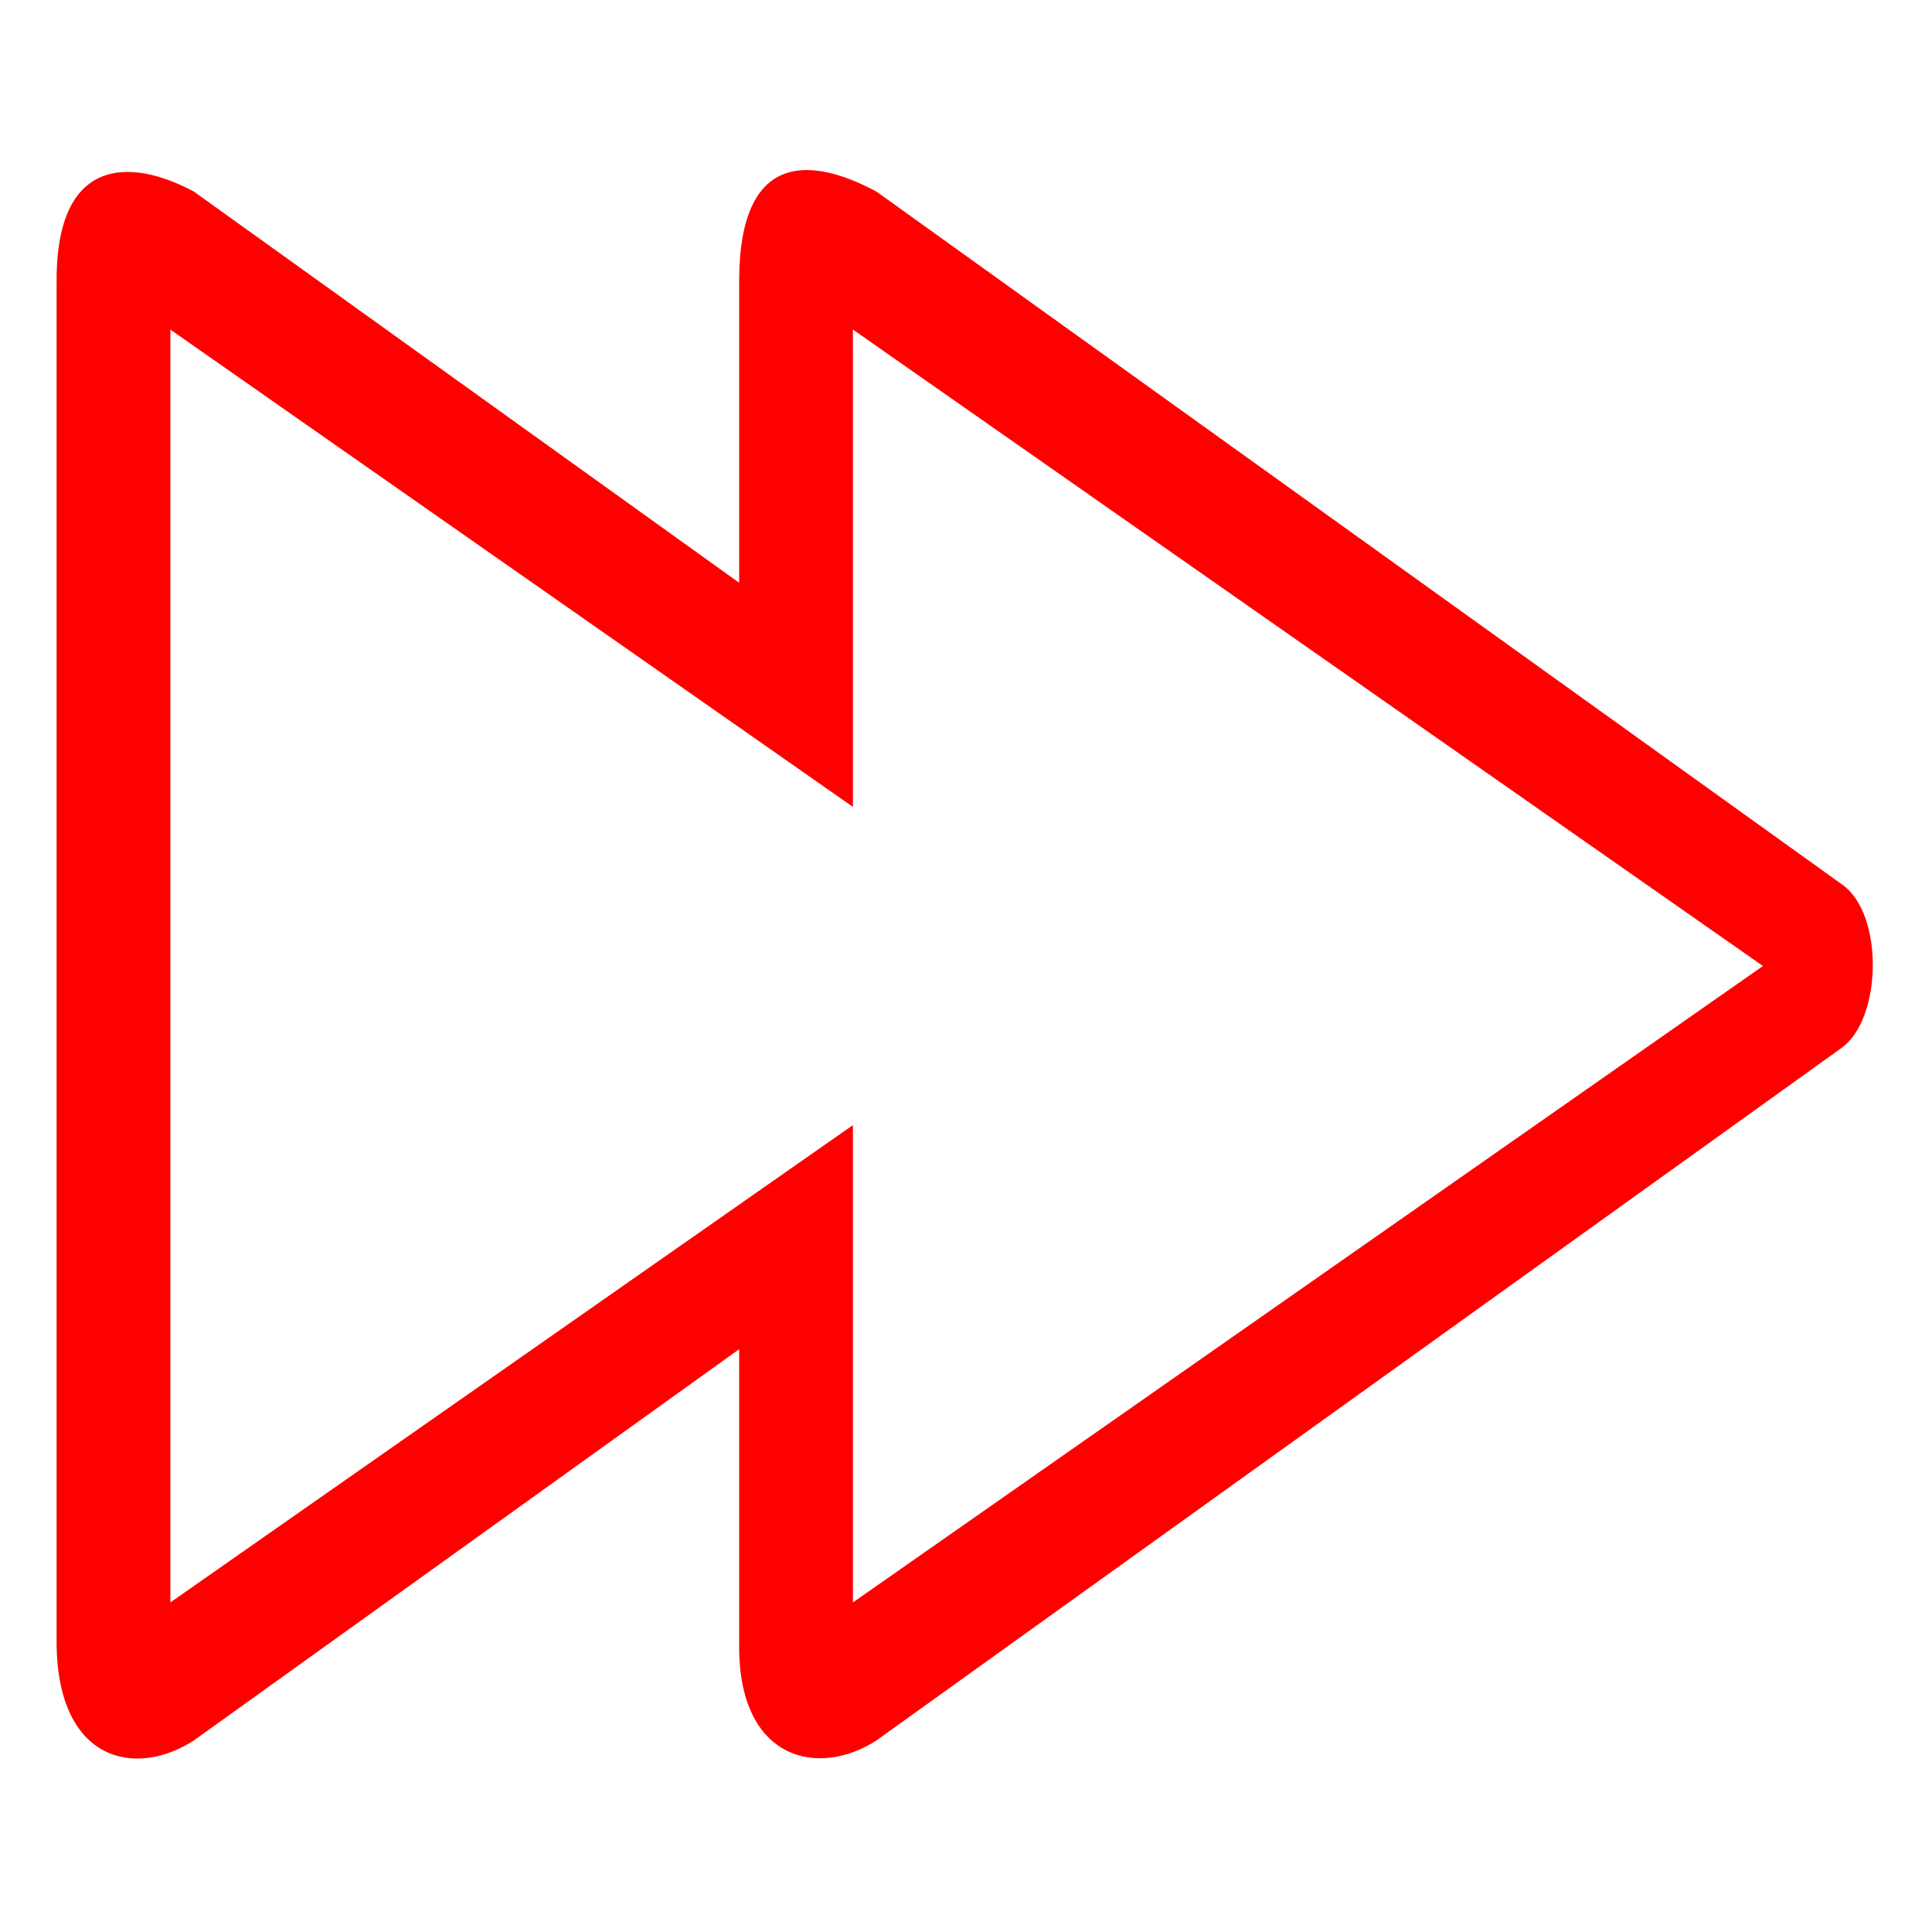 <svg width="36" height="36" version="1.1" viewBox="3 -1 34 34" xmlns="http://www.w3.org/2000/svg">
 <g fill="none" fill-rule="evenodd">
  <g transform="translate(-564,-567)" fill="#f00">
   <path d="m582.01 594.2v-8.4l-12.012 8.4v-22.4l12.012 8.4v-8.4l16.015 11.2zm17.401-12.639-16.986-12.189c-1.126-0.604-2.416-0.747-2.417 1.579v5.305l-9.595-6.884c-1.126-0.604-2.448-0.622-2.417 1.642v23.941c0.032 2.045 1.385 2.341 2.417 1.673l9.595-6.884v5.242c1e-3 1.983 1.384 2.31 2.417 1.642l16.986-12.188c0.712-0.512 0.747-2.368 0-2.879z"/>
  </g>
 </g>
</svg>
